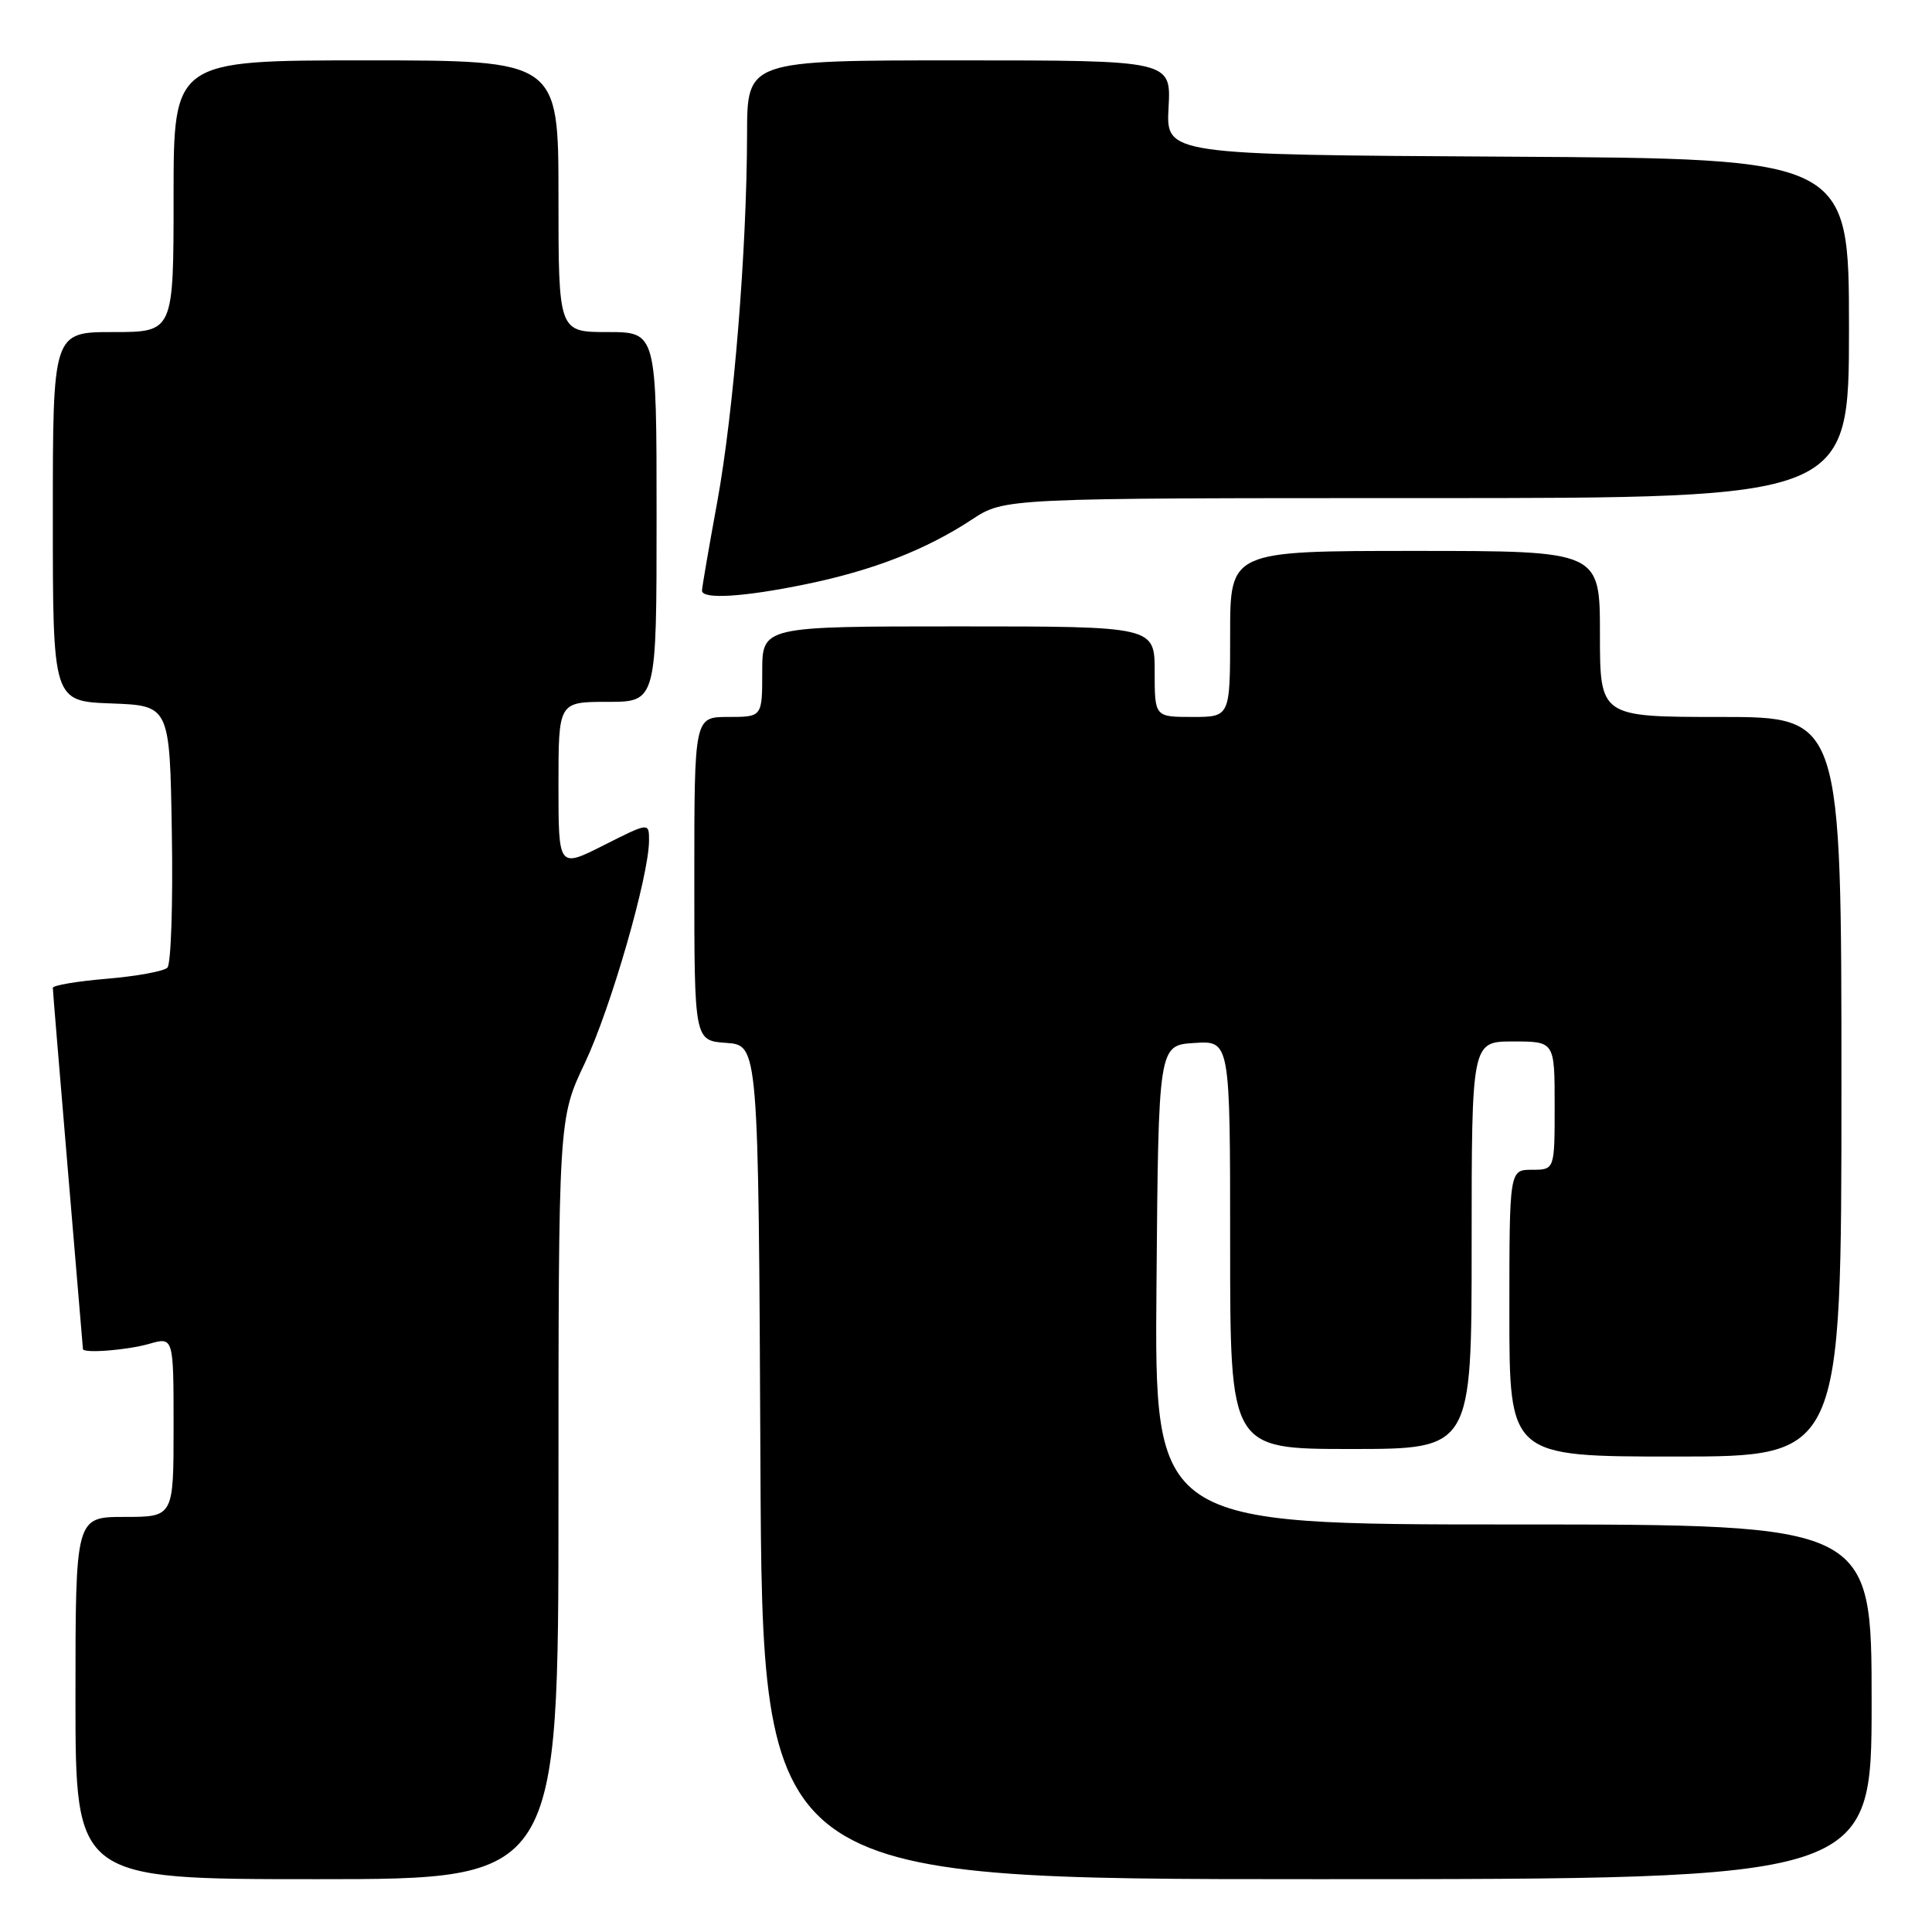 <?xml version="1.0" encoding="UTF-8" standalone="no"?>
<!DOCTYPE svg PUBLIC "-//W3C//DTD SVG 1.1//EN" "http://www.w3.org/Graphics/SVG/1.1/DTD/svg11.dtd" >
<svg xmlns="http://www.w3.org/2000/svg" xmlns:xlink="http://www.w3.org/1999/xlink" version="1.1" viewBox="0 0 256 256">
 <g >
 <path fill="currentColor"
d=" M 74.00 198.60 C 74.00 148.21 74.00 148.21 77.50 140.85 C 80.93 133.61 86.00 116.04 86.00 111.36 C 86.00 108.97 86.00 108.97 80.00 112.00 C 74.00 115.03 74.00 115.03 74.00 104.01 C 74.00 93.00 74.00 93.00 80.50 93.00 C 87.00 93.00 87.00 93.00 87.00 68.50 C 87.00 44.00 87.00 44.00 80.50 44.00 C 74.00 44.00 74.00 44.00 74.00 26.00 C 74.00 8.00 74.00 8.00 48.50 8.00 C 23.00 8.00 23.00 8.00 23.00 26.00 C 23.00 44.00 23.00 44.00 15.00 44.00 C 7.00 44.00 7.00 44.00 7.00 68.46 C 7.00 92.92 7.00 92.92 14.75 93.21 C 22.50 93.50 22.50 93.50 22.77 110.43 C 22.93 119.73 22.66 127.74 22.18 128.22 C 21.70 128.70 18.09 129.36 14.15 129.69 C 10.22 130.02 7.00 130.56 7.00 130.90 C 7.00 131.23 7.90 142.07 8.99 155.00 C 10.08 167.93 10.98 178.61 10.99 178.75 C 11.02 179.36 16.81 178.91 19.76 178.07 C 23.00 177.14 23.00 177.14 23.00 189.07 C 23.00 201.00 23.00 201.00 16.50 201.00 C 10.00 201.00 10.00 201.00 10.00 225.00 C 10.00 249.00 10.00 249.00 42.00 249.00 C 74.00 249.00 74.00 249.00 74.00 198.60 Z  M 248.00 225.50 C 248.00 202.00 248.00 202.00 200.49 202.00 C 152.97 202.00 152.97 202.00 153.24 170.25 C 153.50 138.50 153.50 138.50 158.25 138.20 C 163.00 137.89 163.00 137.89 163.00 164.95 C 163.00 192.00 163.00 192.00 179.00 192.00 C 195.00 192.00 195.00 192.00 195.00 165.00 C 195.00 138.00 195.00 138.00 200.50 138.00 C 206.00 138.00 206.00 138.00 206.00 146.50 C 206.00 155.00 206.00 155.00 203.00 155.00 C 200.00 155.00 200.00 155.00 200.00 174.00 C 200.00 193.00 200.00 193.00 222.00 193.00 C 244.00 193.00 244.00 193.00 244.00 144.00 C 244.00 95.00 244.00 95.00 228.00 95.00 C 212.00 95.00 212.00 95.00 212.00 84.00 C 212.00 73.00 212.00 73.00 187.50 73.00 C 163.00 73.00 163.00 73.00 163.00 84.00 C 163.00 95.00 163.00 95.00 158.00 95.00 C 153.00 95.00 153.00 95.00 153.00 89.00 C 153.00 83.00 153.00 83.00 127.00 83.00 C 101.00 83.00 101.00 83.00 101.00 89.00 C 101.00 95.00 101.00 95.00 96.50 95.00 C 92.00 95.00 92.00 95.00 92.00 116.44 C 92.00 137.89 92.00 137.89 96.25 138.19 C 100.50 138.50 100.50 138.50 100.76 193.75 C 101.02 249.00 101.02 249.00 174.51 249.00 C 248.00 249.00 248.00 249.00 248.00 225.50 Z  M 106.79 77.41 C 115.68 75.58 122.68 72.85 128.80 68.83 C 133.10 66.00 133.10 66.00 189.05 66.00 C 245.00 66.00 245.00 66.00 245.00 43.51 C 245.00 21.02 245.00 21.02 199.75 20.76 C 154.50 20.50 154.50 20.50 154.84 14.25 C 155.18 8.00 155.18 8.00 127.09 8.00 C 99.00 8.00 99.00 8.00 98.99 17.75 C 98.96 33.08 97.23 54.49 95.04 66.50 C 93.93 72.55 93.02 77.84 93.02 78.25 C 92.99 79.45 98.50 79.12 106.79 77.41 Z "/>
</g>
</svg>